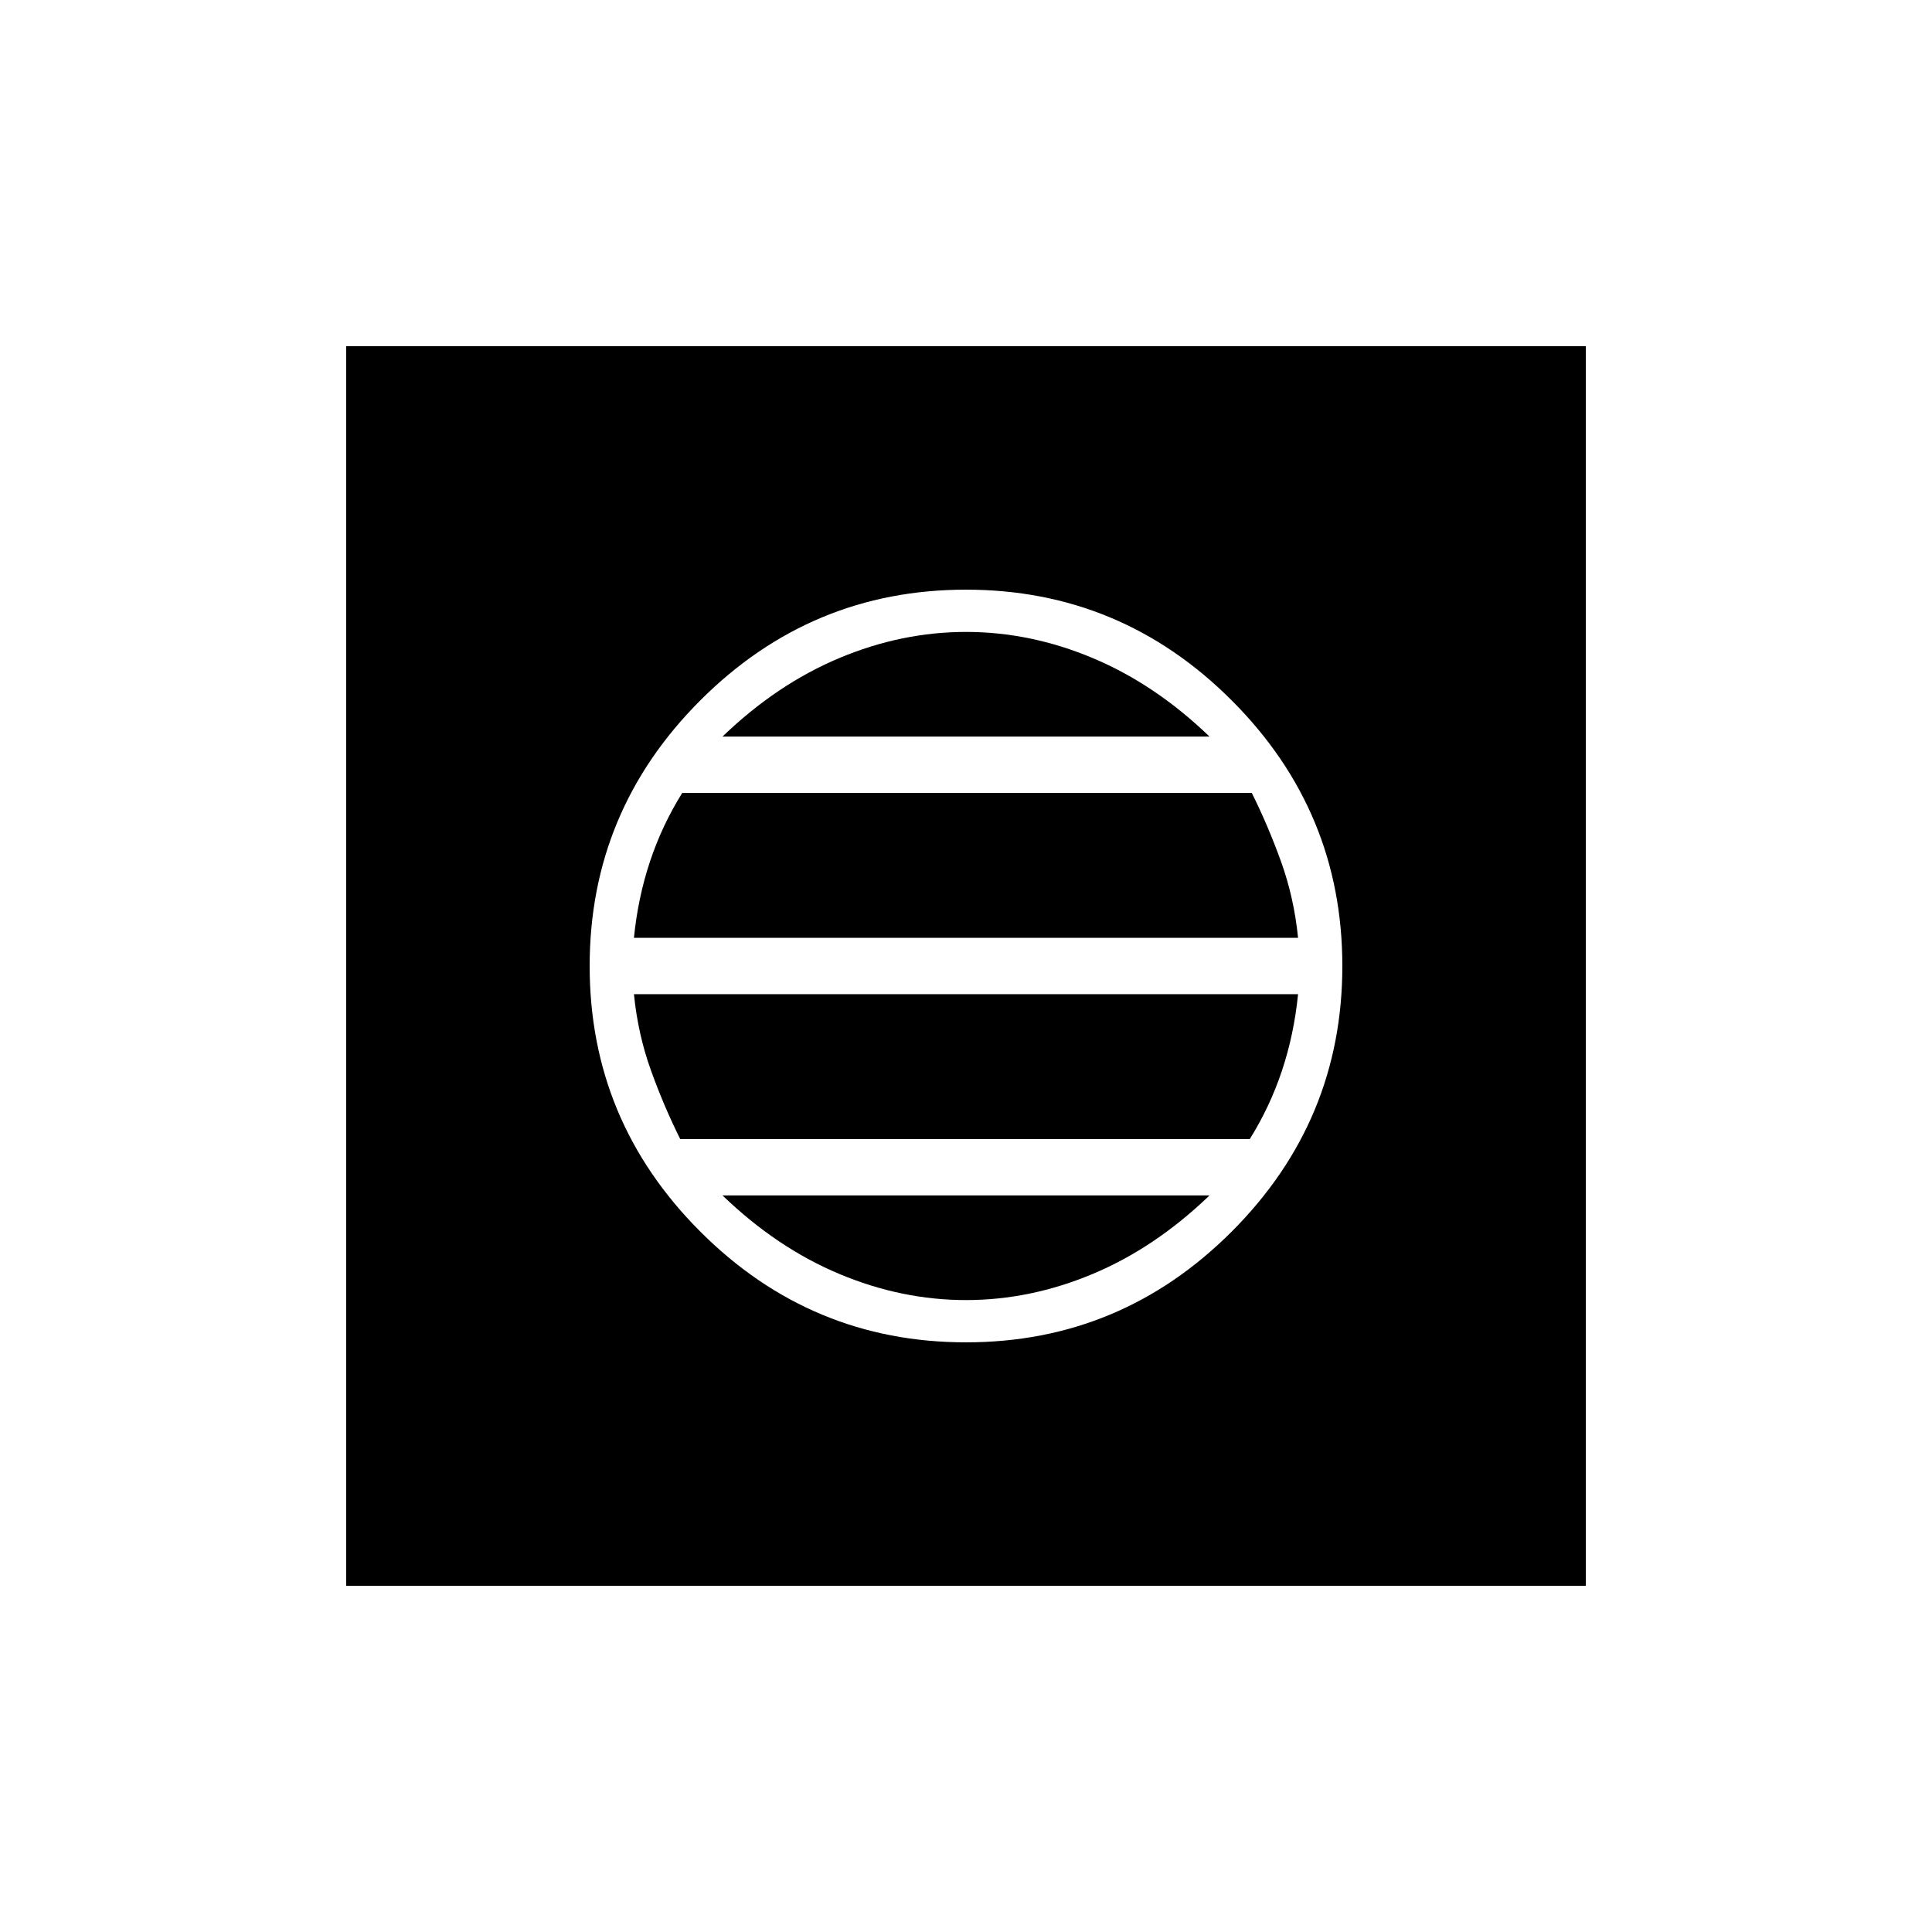 <svg xmlns="http://www.w3.org/2000/svg" height="48" width="48"><path d="M8.6 39.4V8.6H39.4V39.4ZM24 33.35Q27.85 33.35 30.6 30.6Q33.35 27.85 33.35 24Q33.35 20.15 30.6 17.4Q27.85 14.65 24 14.65Q20.15 14.65 17.4 17.4Q14.65 20.15 14.65 24Q14.65 27.85 17.4 30.6Q20.15 33.35 24 33.35ZM15.75 23.3Q15.85 22.3 16.15 21.4Q16.45 20.5 16.95 19.7H31.1Q31.5 20.5 31.825 21.4Q32.15 22.3 32.25 23.3ZM16.9 28.3Q16.5 27.5 16.175 26.6Q15.85 25.7 15.75 24.7H32.25Q32.15 25.7 31.85 26.6Q31.55 27.5 31.05 28.3ZM24 32.3Q22.4 32.3 20.85 31.65Q19.3 31 17.95 29.7H30.05Q28.7 31 27.15 31.65Q25.6 32.3 24 32.3ZM17.95 18.3Q19.3 17 20.85 16.35Q22.4 15.7 24 15.7Q25.6 15.7 27.15 16.35Q28.7 17 30.05 18.3Z"/></svg>